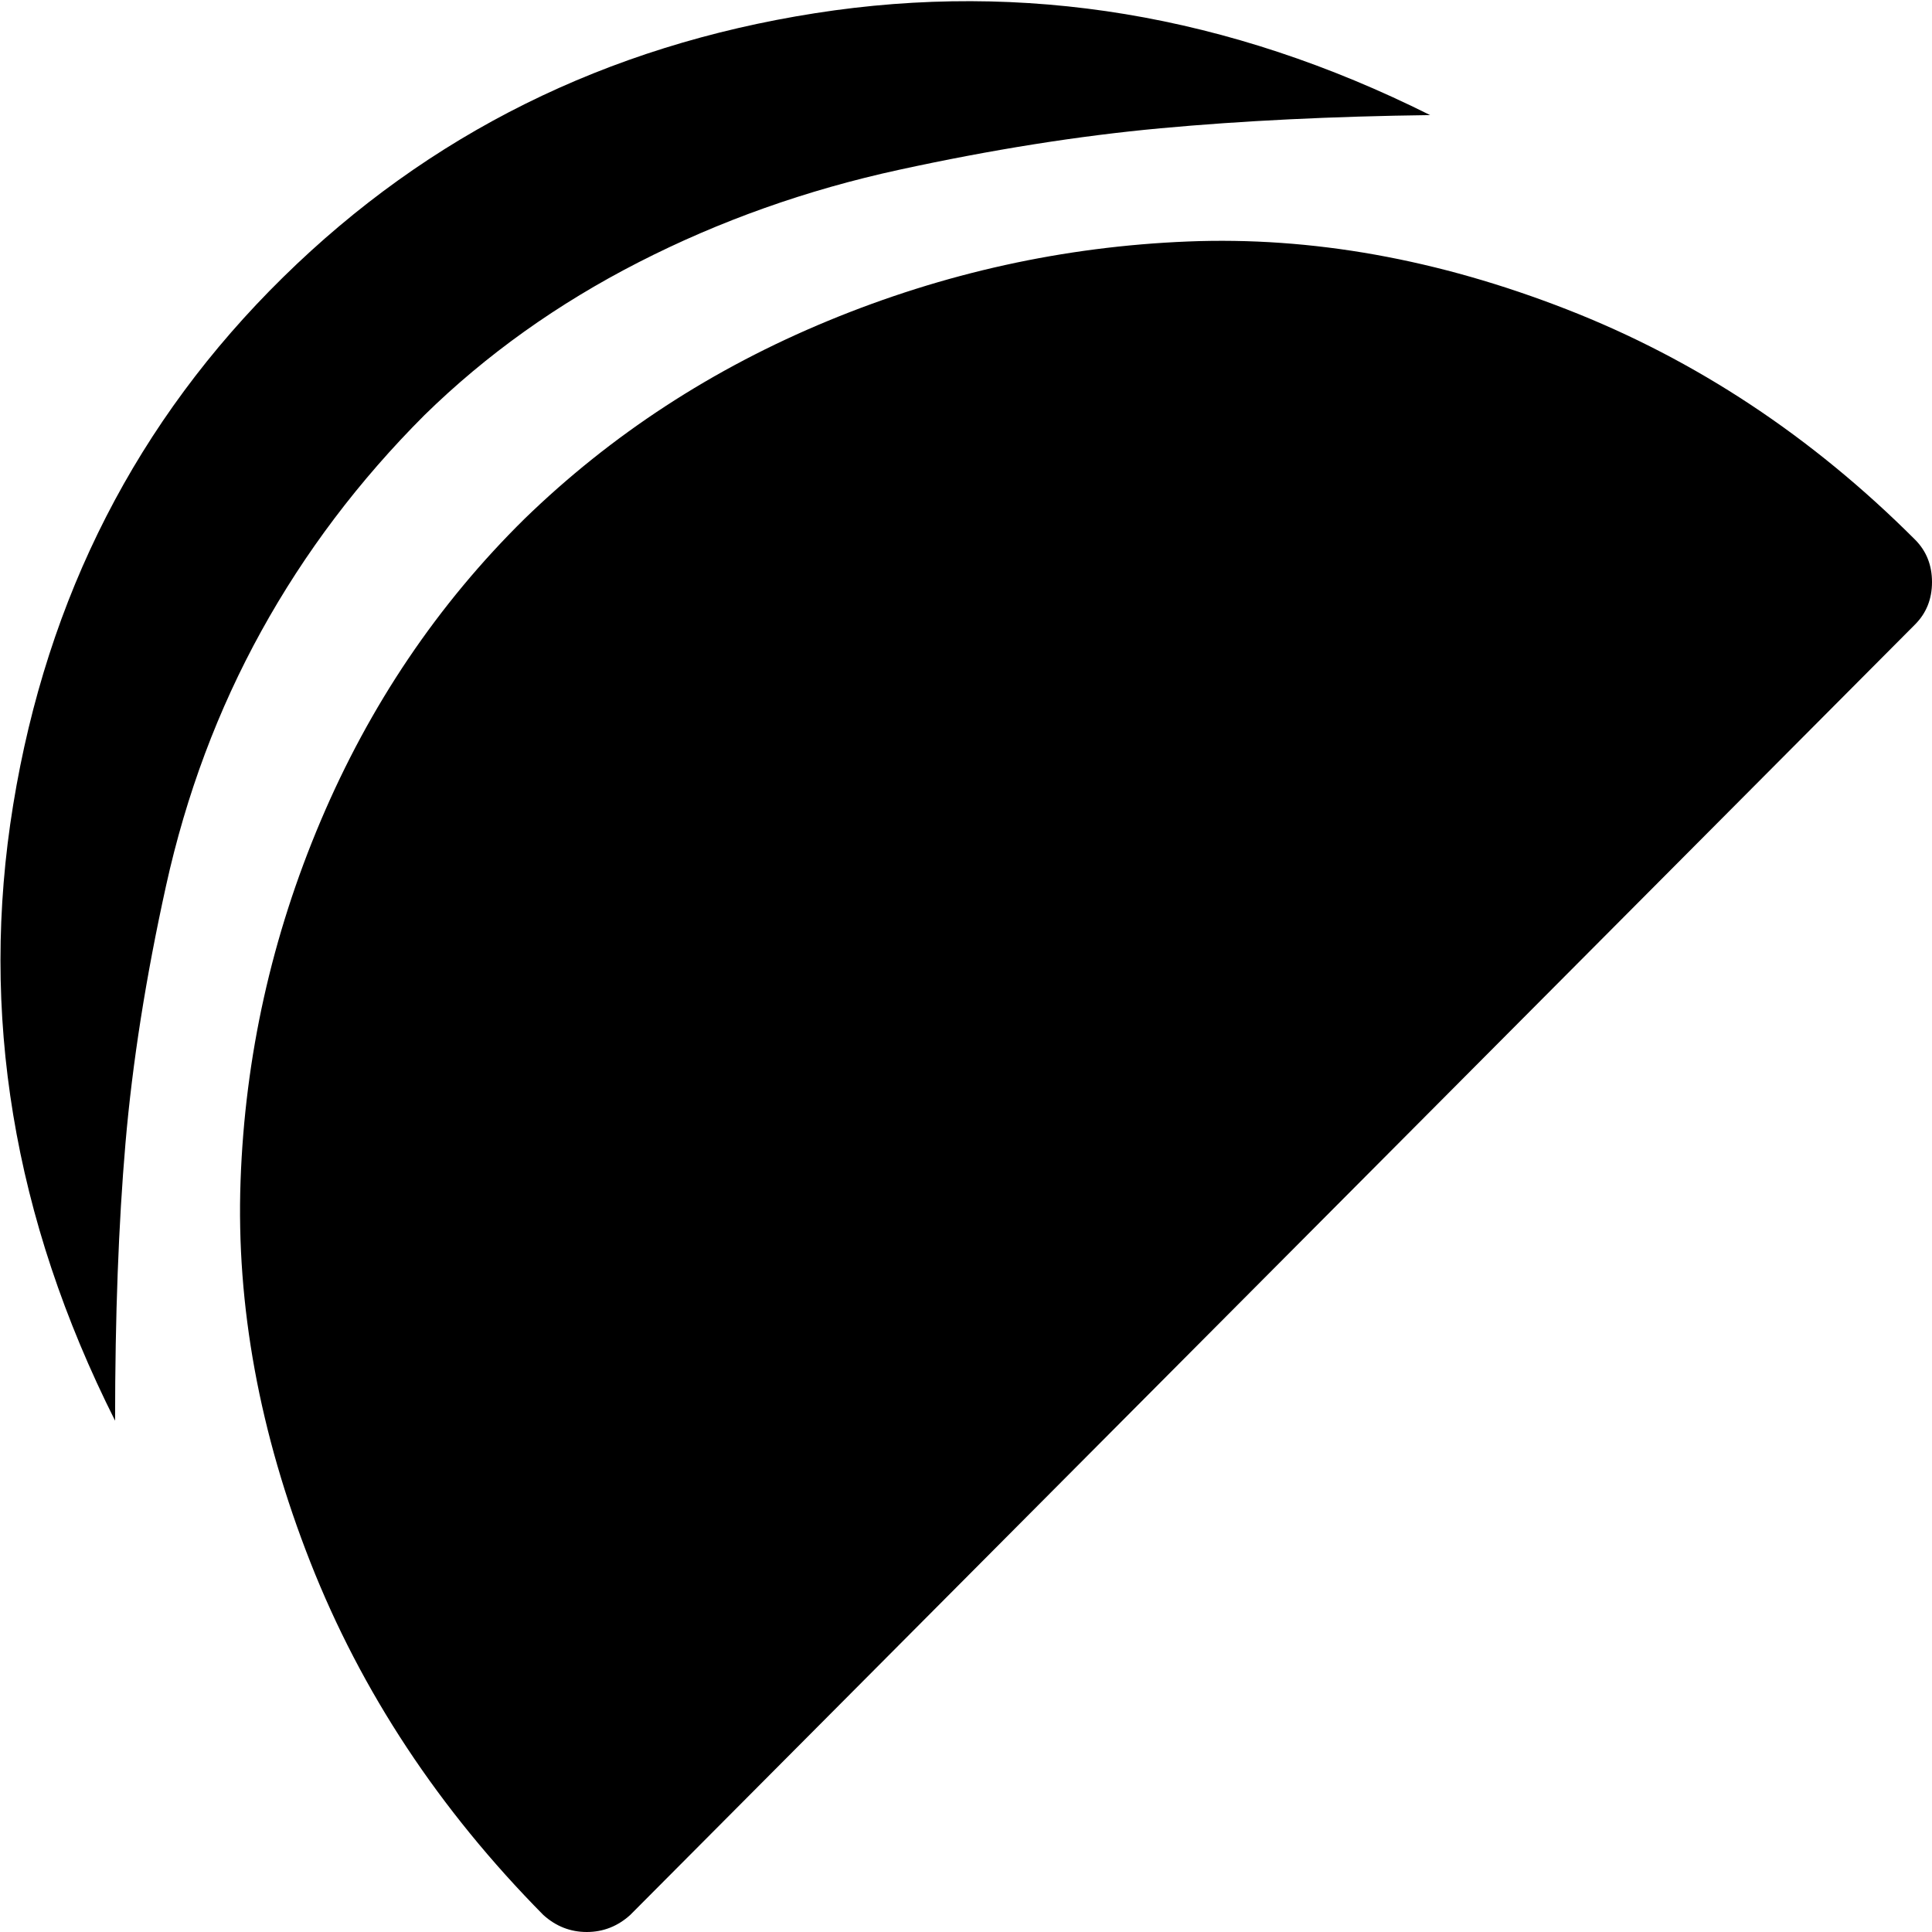 <svg xmlns="http://www.w3.org/2000/svg" xmlns:xlink="http://www.w3.org/1999/xlink" width="1024" height="1024" viewBox="0 0 1024 1024"><path fill="currentColor" d="m1015 331l-681 684q-10 9-23 9t-23-9q-83-84-123.5-187t-37-202T170 435t108-160q69-67 161-105t190.5-42t201 36T1015 286q9 9 9 22.5t-9 22.5M61 753Q-20 592 7 426.5T150 147T432 7t326 54q-78 1-143 7T476.5 90t-138 49T225 220q-52 52-86.5 114.5T88 469.5T66.5 606T61 753"/></svg>